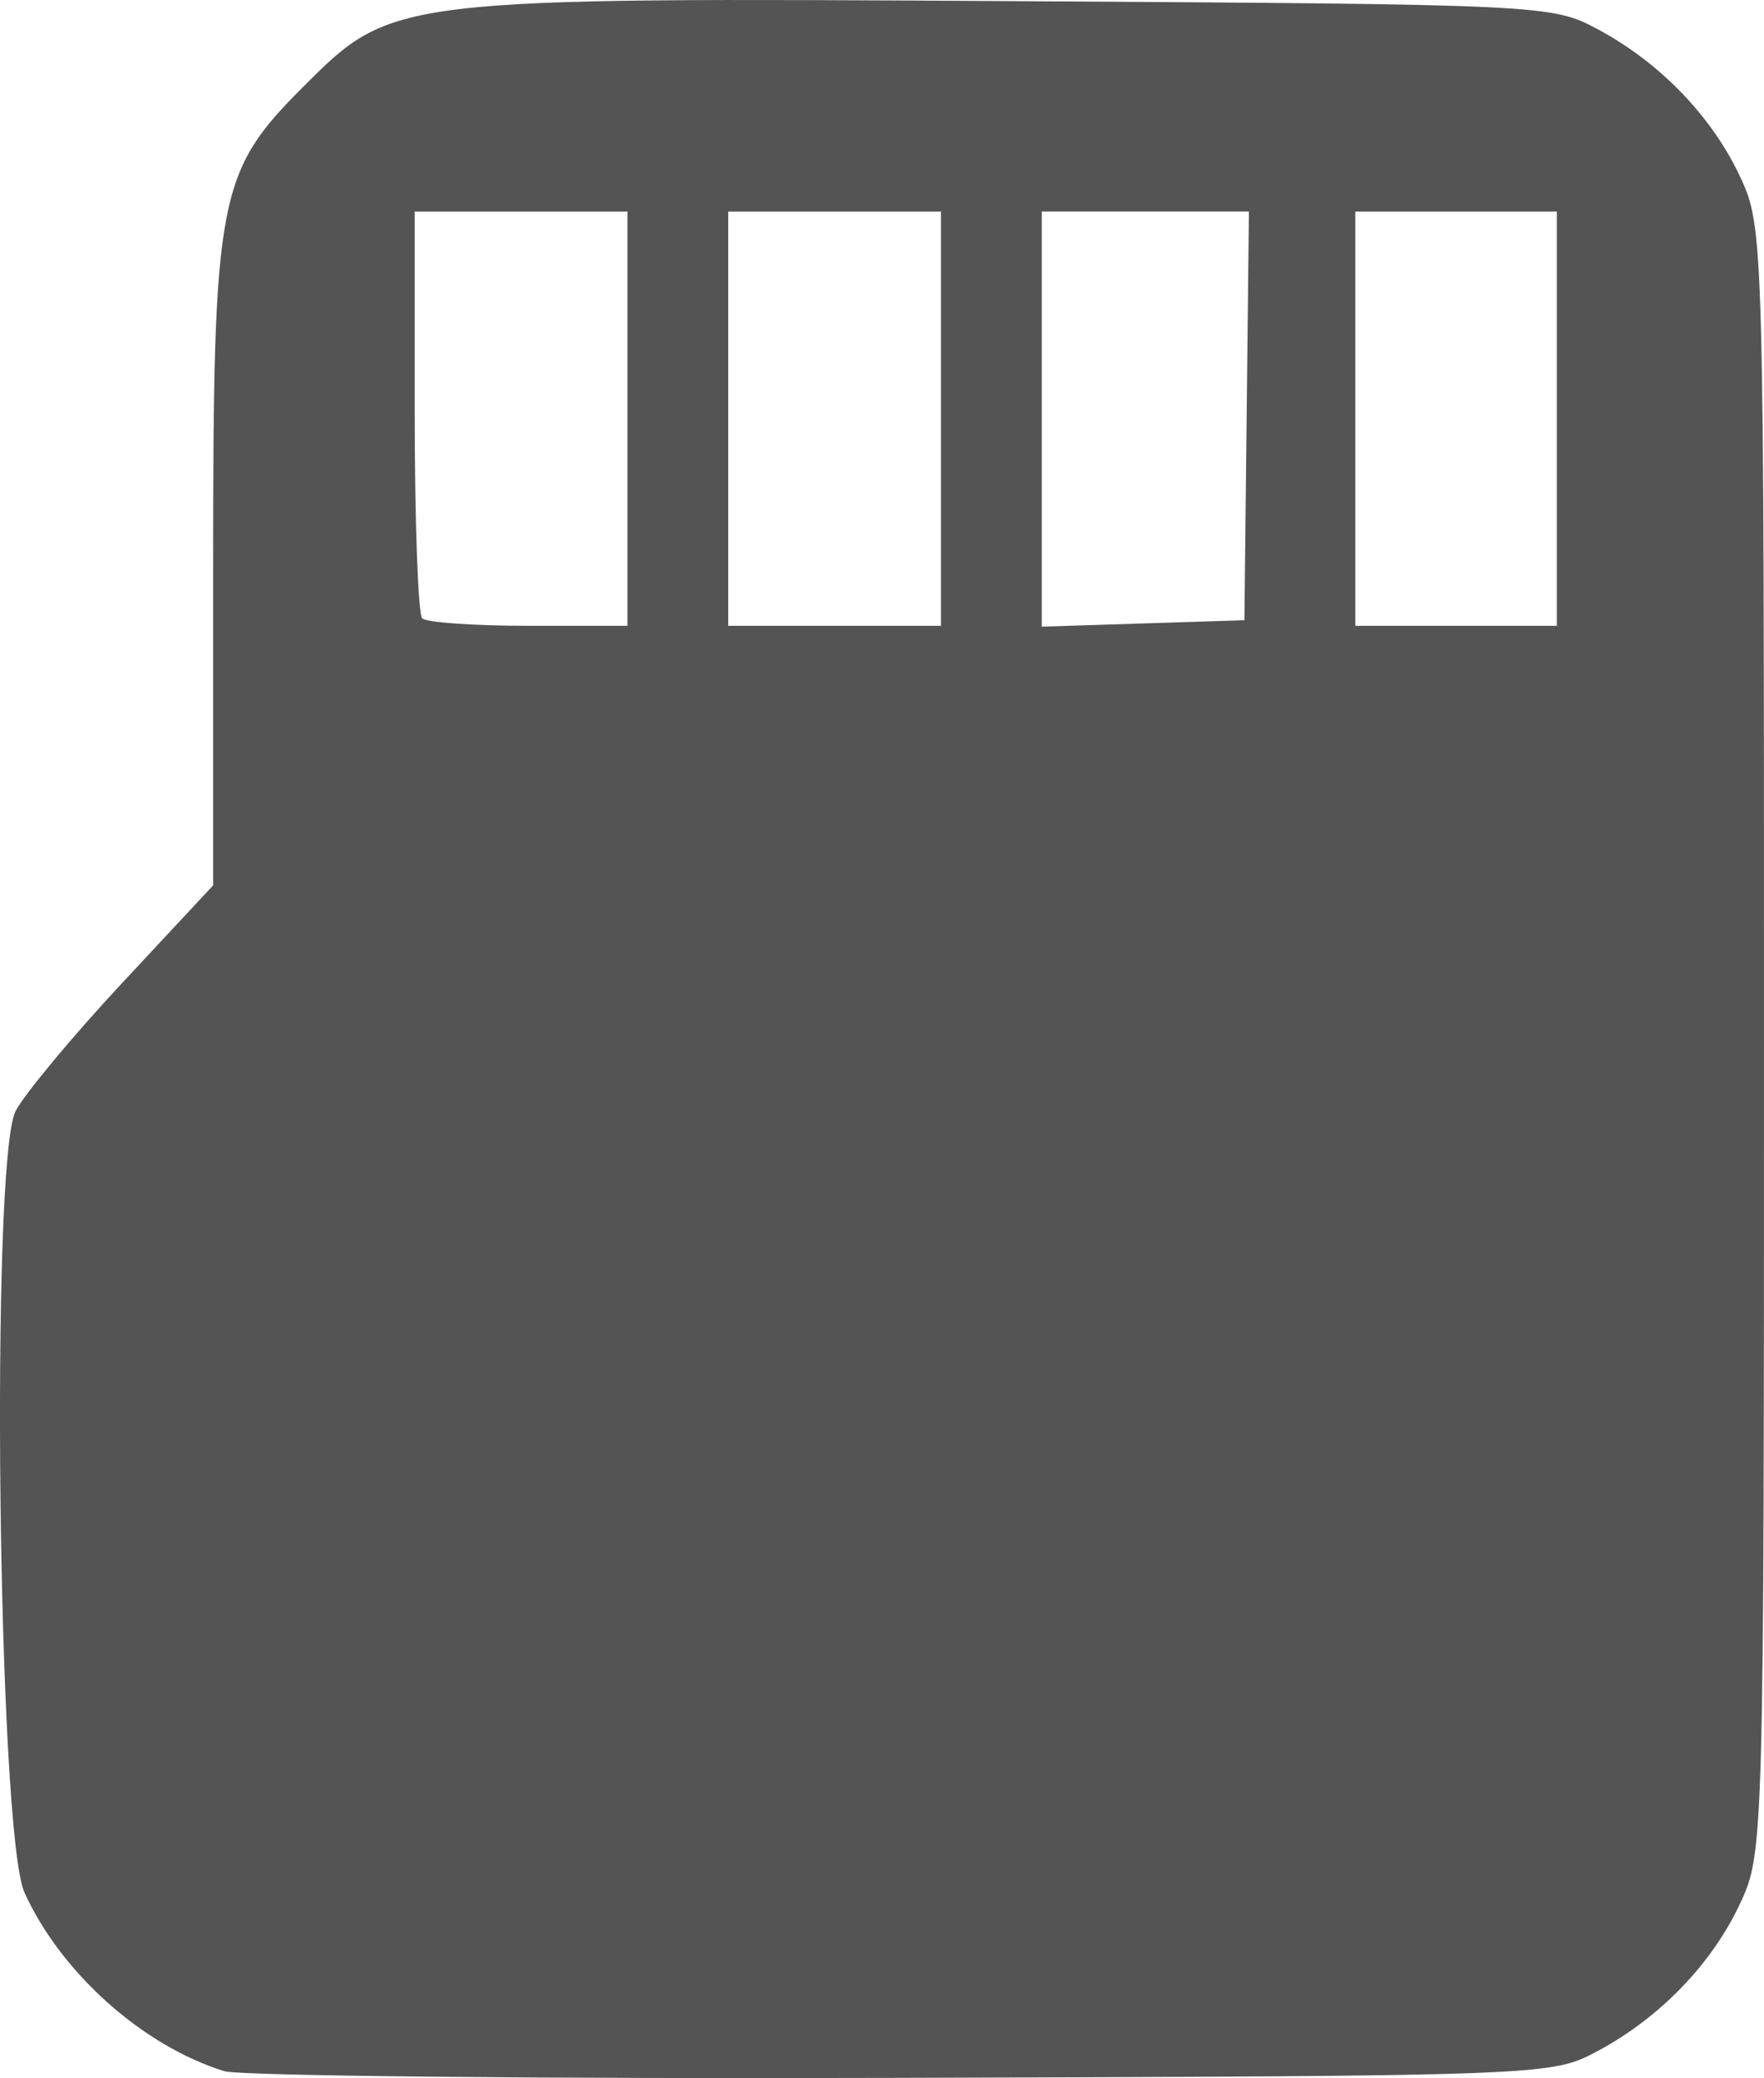 <?xml version="1.0" encoding="UTF-8" standalone="no"?>
<svg
        xmlns:dc="http://purl.org/dc/elements/1.1/"
        xmlns:cc="http://creativecommons.org/ns#"
        xmlns:rdf="http://www.w3.org/1999/02/22-rdf-syntax-ns#"
        xmlns="http://www.w3.org/2000/svg"
        viewBox="0 0 157.538 185.59"
        height="185.59"
        width="157.538"
        version="1.1"
        id="svg2">
  <defs
     id="defs6" />
  <path
     id="path3338"
     d="m 20.031,184.971 c -7.29,-2.263 -14.592,-8.789 -17.841,-15.942 -2.391,-5.266 -3.073,-65.491 -0.79,-69.817 0.819,-1.552 5.122,-6.72 9.563,-11.484 l 8.074,-8.662 0,-28.41 c 0,-33.143 0.397,-35.259 8.061,-42.922 7.955,-7.955 8.031,-7.964 63.573,-7.631 47.206,0.283 47.924,0.318 52.001,2.498 5.593,2.992 10.262,7.843 12.777,13.277 2.057,4.444 2.088,5.598 2.088,77.011 0,71.413 -0.031,72.568 -2.088,77.011 -2.516,5.435 -7.184,10.286 -12.777,13.277 -4.118,2.203 -4.367,2.212 -62.134,2.391 -31.9,0.099 -59.128,-0.17 -60.506,-0.598 z m 36.006,-147.581 0,-18.5 -9.5,0 -9.5,0 0,17.833 c 0,9.808 0.3,18.133 0.667,18.5 0.367,0.367 4.642,0.667 9.5,0.667 l 8.833,0 0,-18.5 z m 28,0 0,-18.5 -9.5,0 -9.5,0 0,18.5 0,18.5 9.5,0 9.5,0 0,-18.5 z m 27.299,-0.25 0.201,-18.25 -9.25,7e-5 -9.25,6.9e-5 0,18.538 0,18.538 9.049,-0.288 9.049,-0.288 0.201,-18.25 z m 27.701,0.25 0,-18.5 -9,0 -9,0 0,18.5 0,18.5 9,0 9,0 0,-18.5 z"
     style="fill:#545454" />
</svg>
